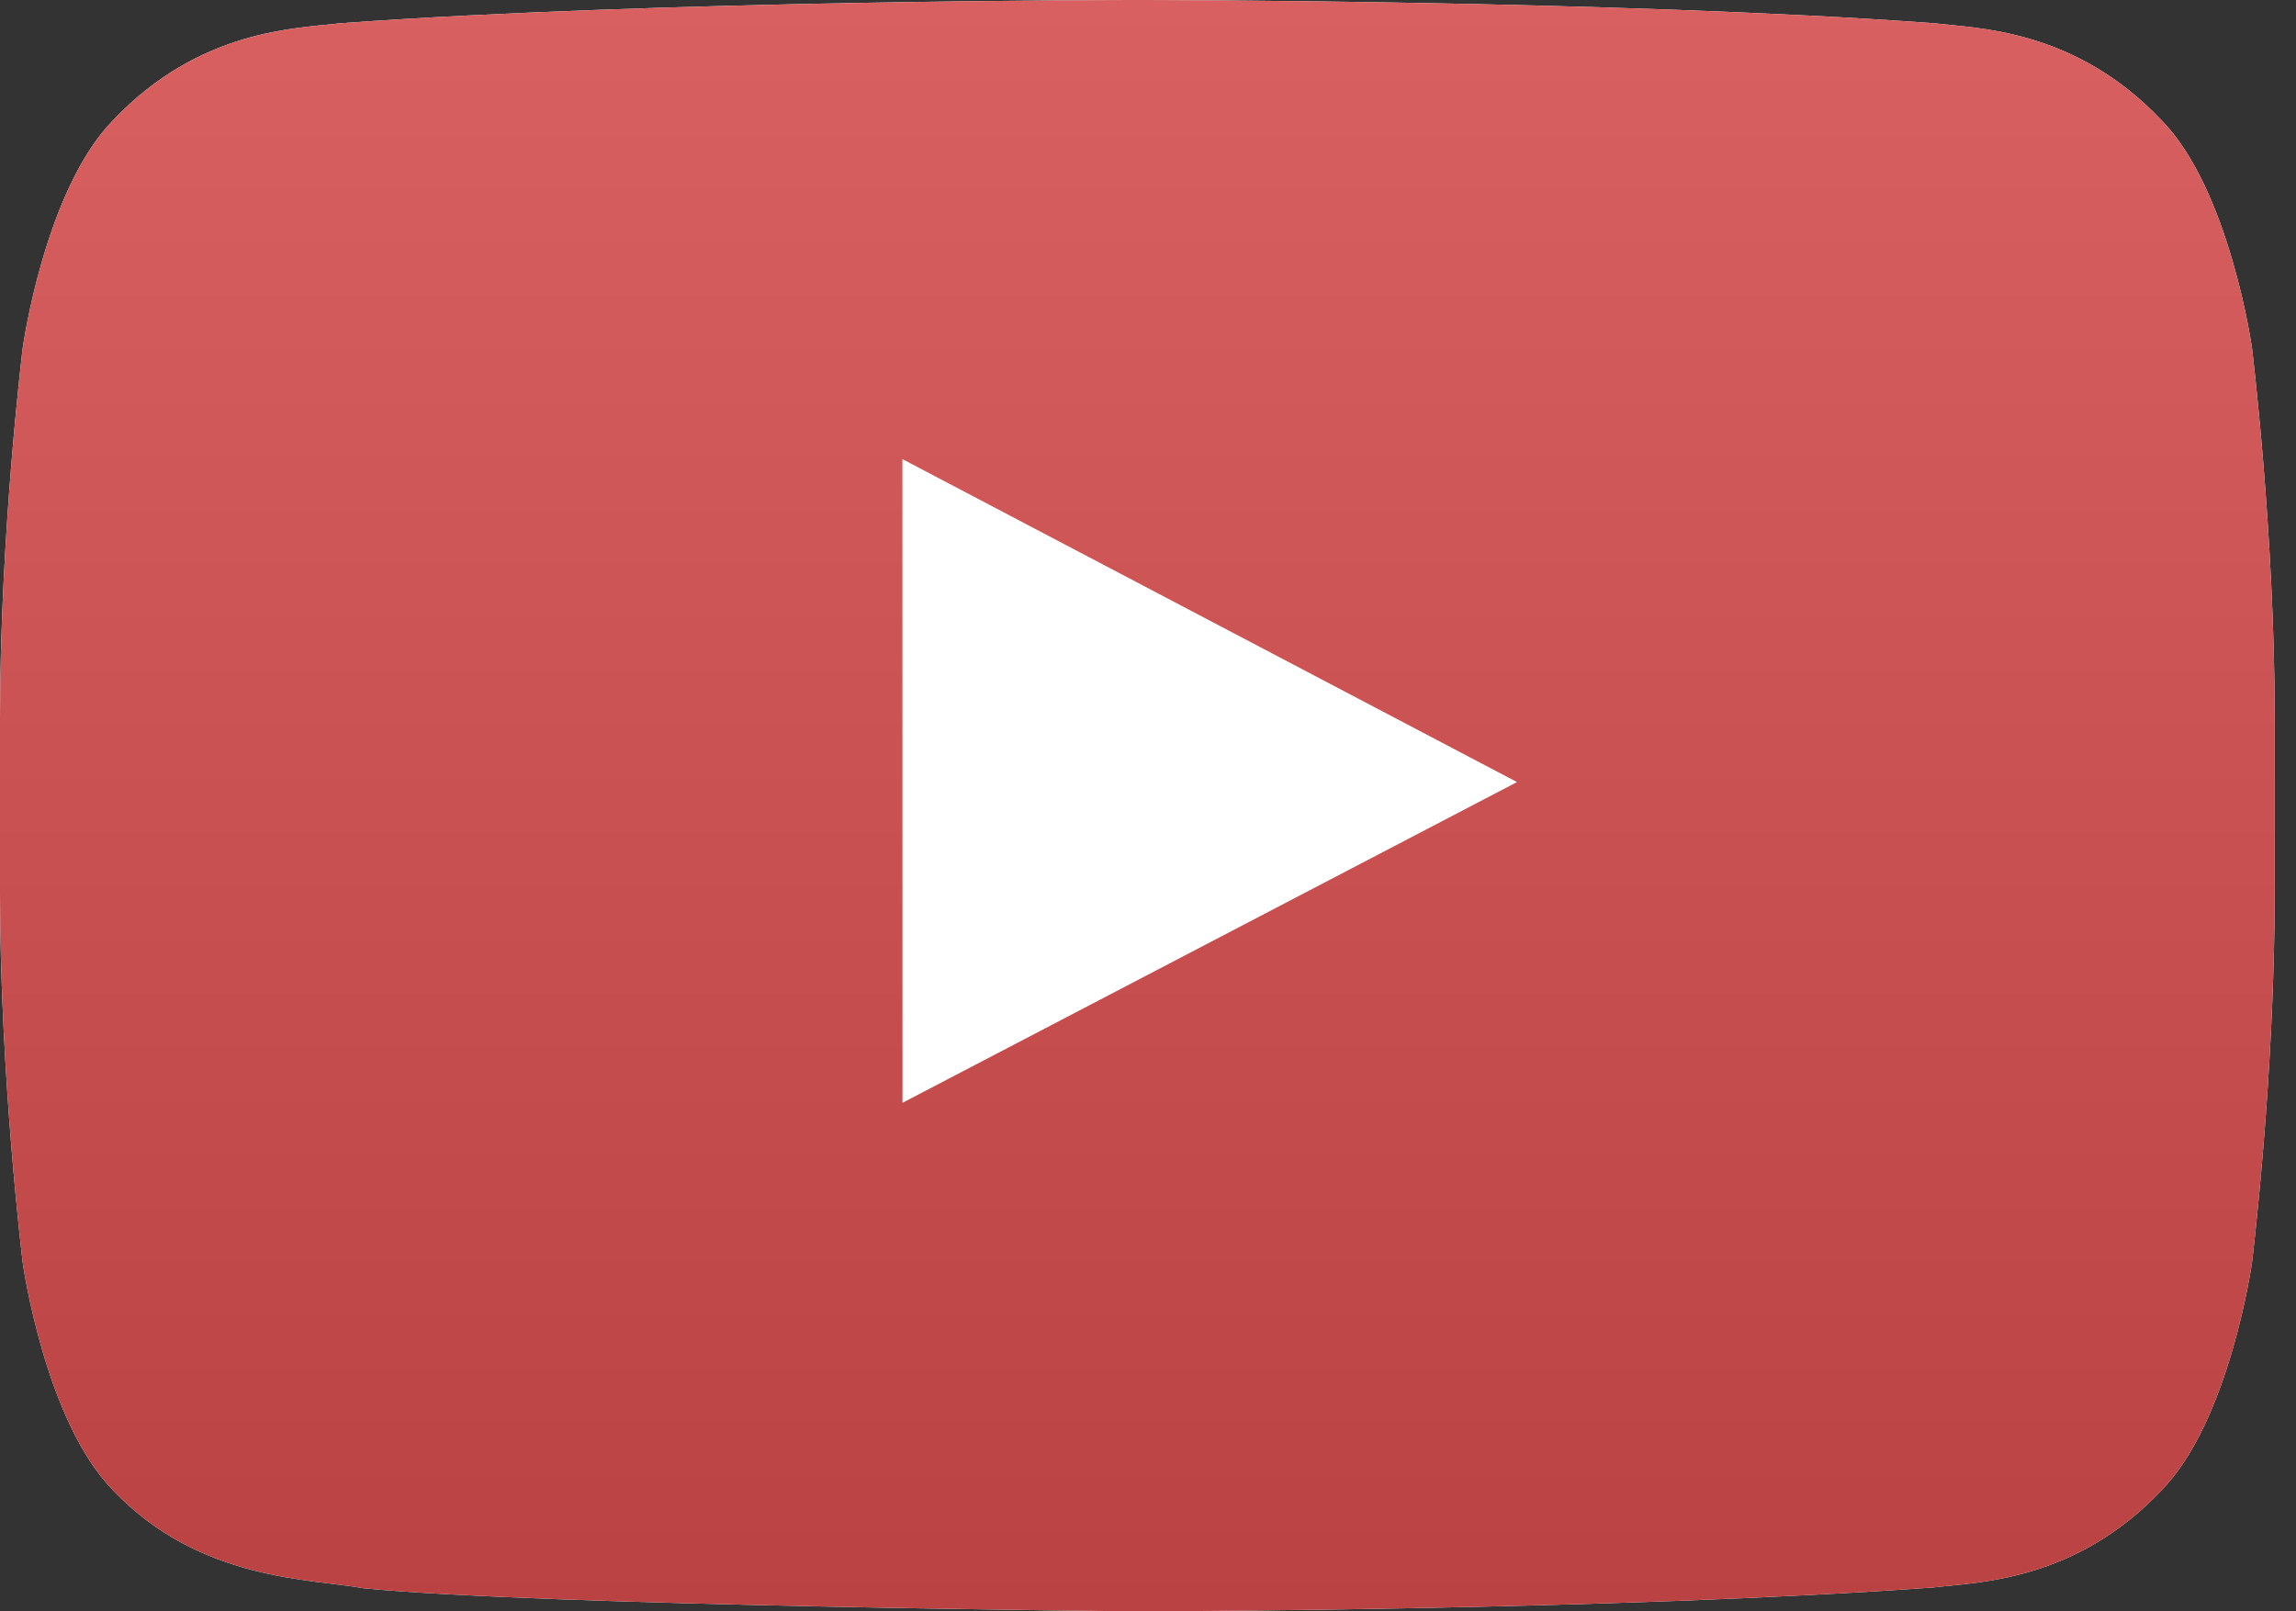 <svg width="57" height="40" viewBox="0 0 57 40" fill="none" xmlns="http://www.w3.org/2000/svg">
<rect x="0" y="0" width="57" height="40" fill="#333333" stroke="none"/>
<path fill-rule="evenodd" clip-rule="evenodd" d="M55.906 8.628C55.906 8.628 55.353 4.71 53.661 2.984C51.514 0.718 49.106 0.707 48.004 0.576C40.101 -8.34465e-06 28.248 0 28.248 0H28.223C28.223 0 16.369 -8.34465e-06 8.467 0.576C7.362 0.707 4.957 0.718 2.808 2.984C1.115 4.71 0.565 8.628 0.565 8.628C0.565 8.628 0 13.231 0 17.833V22.148C0 26.751 0.565 31.352 0.565 31.352C0.565 31.352 1.115 35.271 2.808 36.996C4.957 39.263 7.779 39.191 9.035 39.428C13.553 39.865 28.235 40 28.235 40C28.235 40 40.101 39.982 48.004 39.406C49.106 39.273 51.514 39.263 53.661 36.996C55.353 35.271 55.906 31.352 55.906 31.352C55.906 31.352 56.471 26.751 56.471 22.148V17.833C56.471 13.231 55.906 8.628 55.906 8.628Z" fill="white"/>
<path fill-rule="evenodd" clip-rule="evenodd" d="M22.405 27.376L22.403 11.397L37.661 19.414L22.405 27.376ZM55.906 8.628C55.906 8.628 55.353 4.71 53.661 2.984C51.514 0.718 49.106 0.707 48.004 0.576C40.101 -8.34746e-06 28.248 0 28.248 0H28.223C28.223 0 16.369 -8.34746e-06 8.467 0.576C7.362 0.707 4.957 0.718 2.808 2.984C1.115 4.71 0.565 8.628 0.565 8.628C0.565 8.628 0 13.231 0 17.833V22.148C0 26.751 0.565 31.352 0.565 31.352C0.565 31.352 1.115 35.271 2.808 36.996C4.957 39.263 7.779 39.191 9.035 39.428C13.553 39.865 28.235 40 28.235 40C28.235 40 40.101 39.982 48.004 39.406C49.106 39.273 51.514 39.263 53.661 36.996C55.353 35.271 55.906 31.352 55.906 31.352C55.906 31.352 56.471 26.751 56.471 22.148V17.833C56.471 13.231 55.906 8.628 55.906 8.628Z" fill="url(#paint0_linear_2076_24116)"/>

<defs>
<linearGradient id="paint0_linear_2076_24116" x1="28.235" y1="0" x2="28.235" y2="40" gradientUnits="userSpaceOnUse">
<stop stop-color="#D86060"/>
<stop offset="1" stop-color="#BA4242"/>
</linearGradient>
</defs>
</svg>
